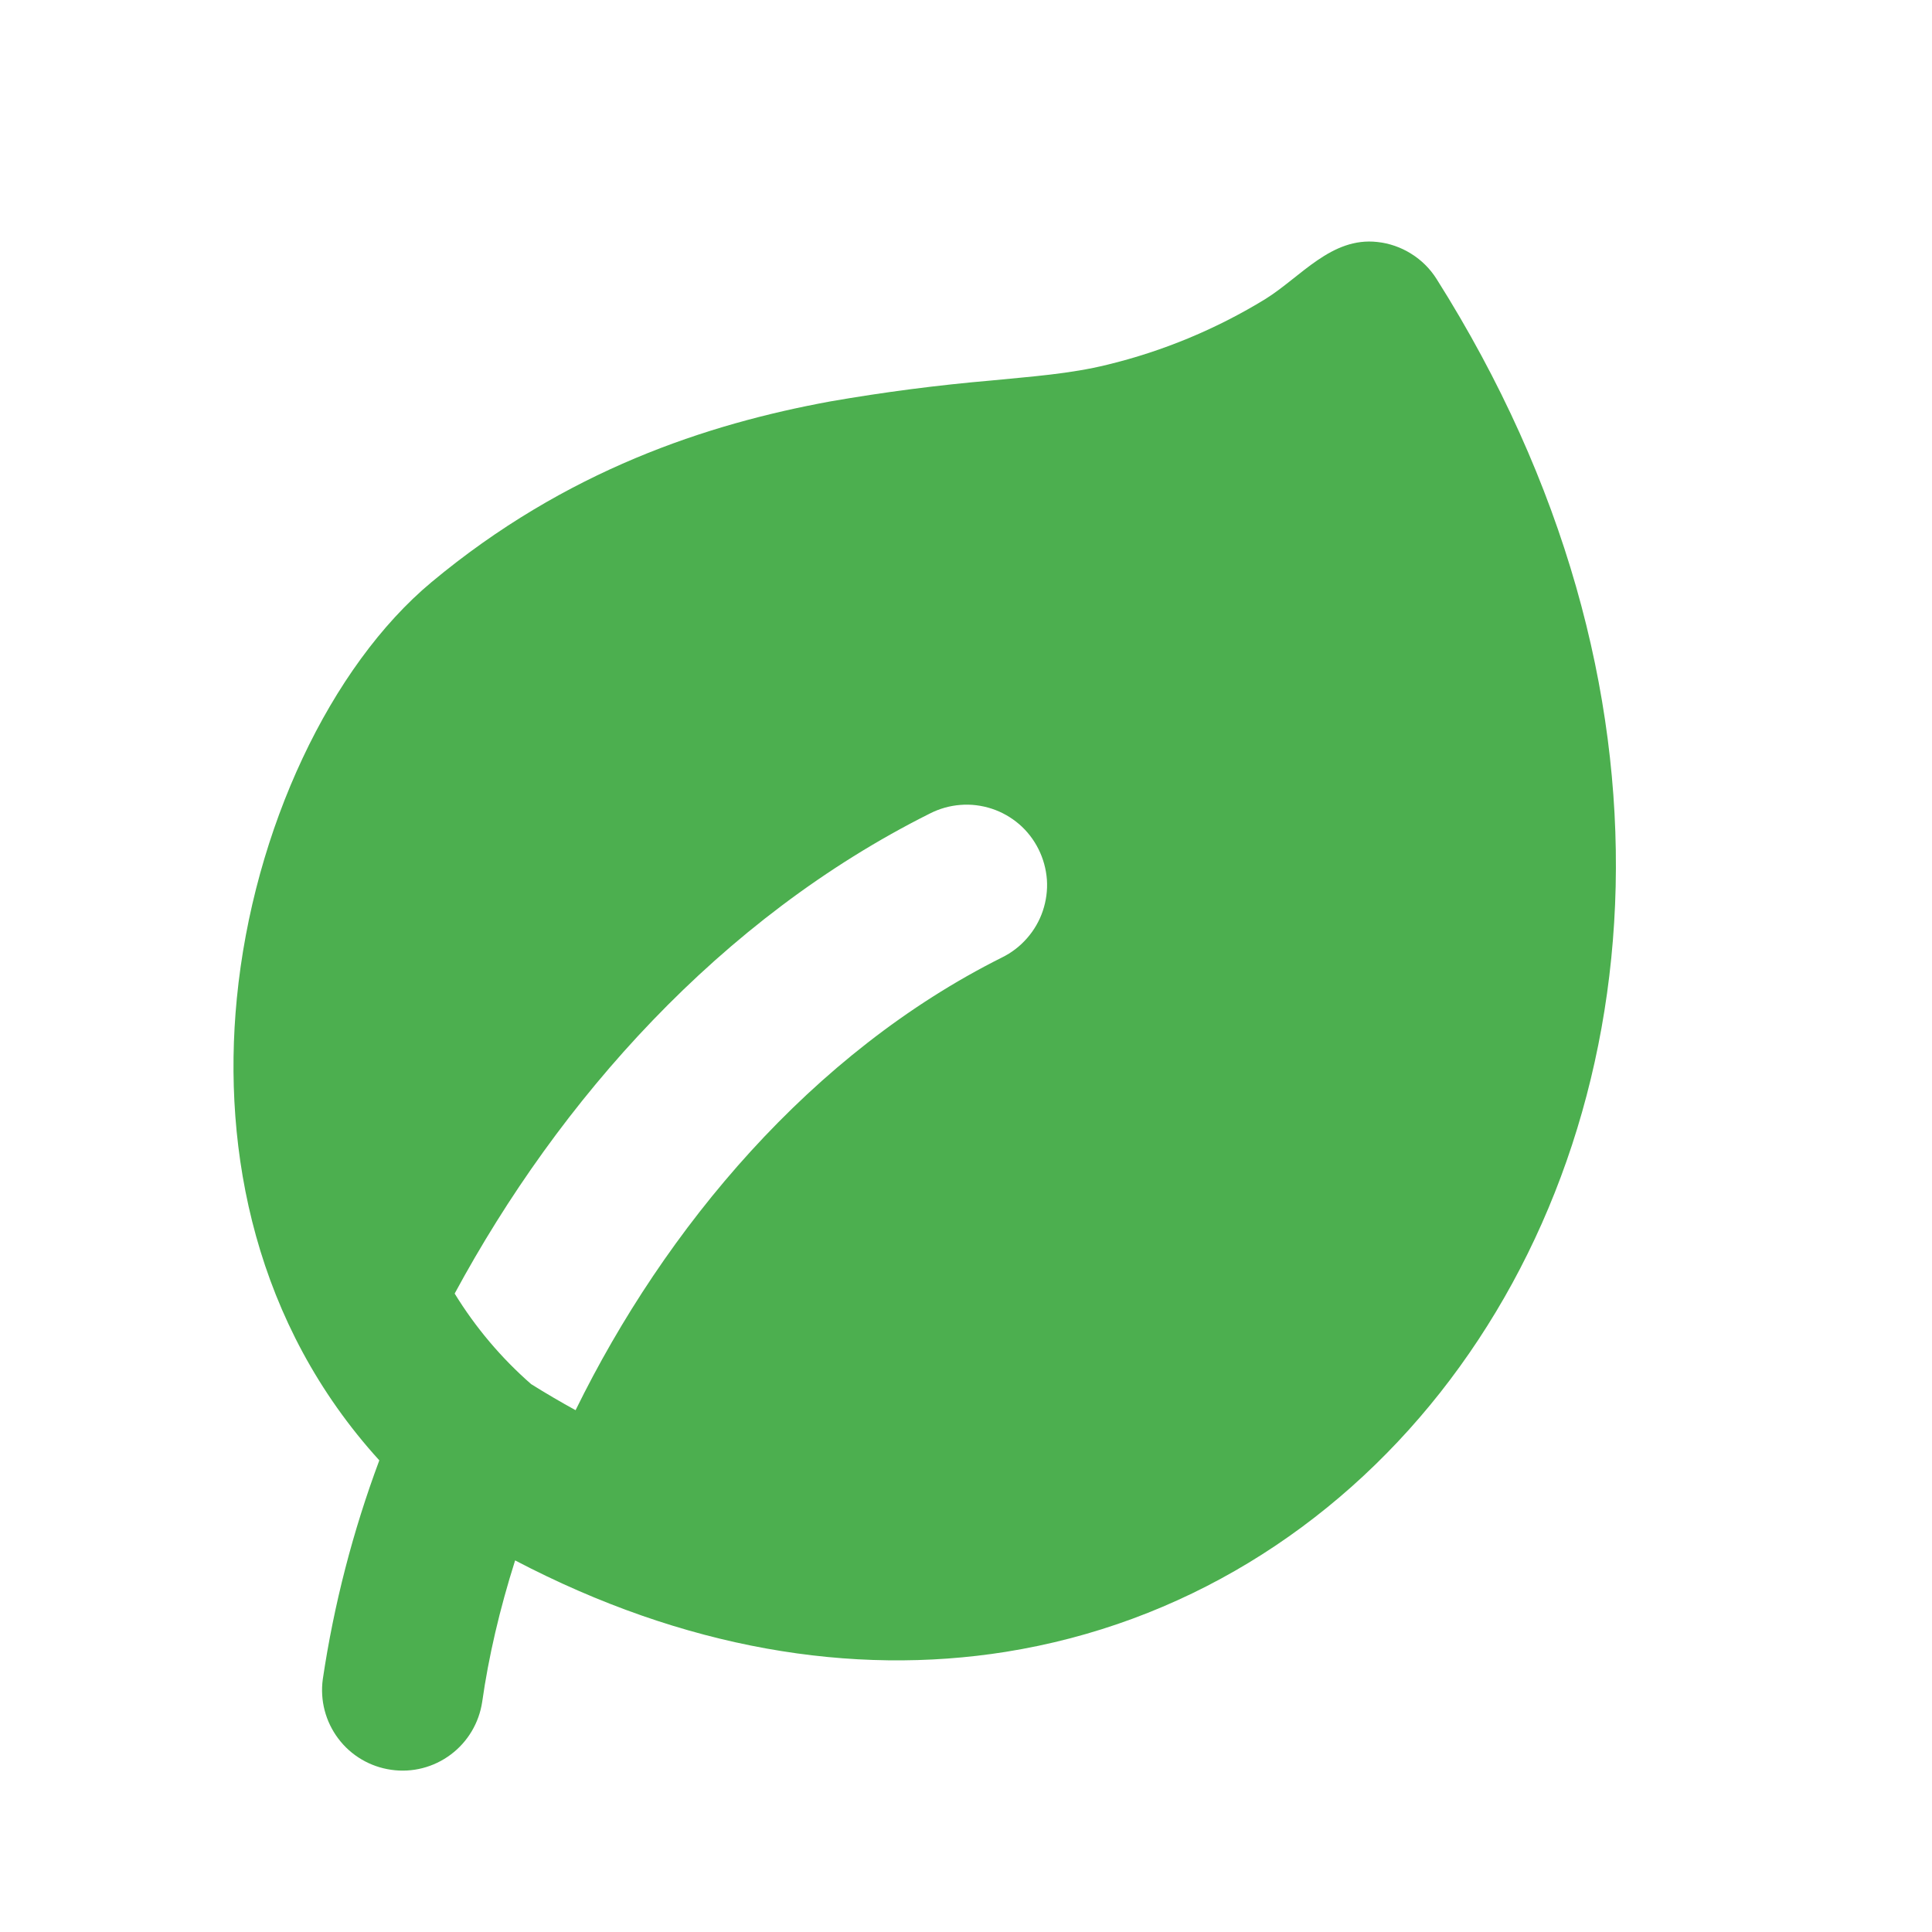 <svg width="24" height="24" viewBox="0 0 24 24" fill="none" xmlns="http://www.w3.org/2000/svg">
<g clip-path="url(#clip0_1408_293)">
<path fill-rule="evenodd" clip-rule="evenodd" d="M17.11 3.006C17.259 3.022 17.403 3.072 17.53 3.152C17.658 3.231 17.766 3.339 17.846 3.466C21.046 8.533 20.563 13.912 17.89 17.3C16.555 18.991 14.68 20.171 12.493 20.52C10.585 20.823 8.5 20.484 6.399 19.384C6.206 19.993 6.069 20.584 5.99 21.141C5.951 21.402 5.811 21.638 5.599 21.796C5.387 21.955 5.121 22.023 4.86 21.985C4.598 21.948 4.361 21.809 4.202 21.597C4.043 21.386 3.974 21.121 4.01 20.859C4.148 19.931 4.384 19.02 4.712 18.141C3.175 16.451 2.755 14.313 2.942 12.403C3.148 10.296 4.109 8.275 5.36 7.232C7.032 5.839 8.788 5.267 10.312 4.987C10.978 4.871 11.649 4.784 12.322 4.726C12.801 4.678 13.29 4.646 13.758 4.53C14.45 4.362 15.113 4.086 15.72 3.714C16.162 3.438 16.539 2.942 17.11 3.006ZM7.15 17.518C8.262 15.251 10.08 13.078 12.447 11.894C12.565 11.836 12.671 11.755 12.758 11.655C12.845 11.556 12.912 11.441 12.954 11.316C12.996 11.191 13.014 11.059 13.005 10.927C12.995 10.795 12.96 10.667 12.901 10.549C12.842 10.431 12.761 10.325 12.661 10.239C12.561 10.153 12.445 10.087 12.32 10.046C12.194 10.005 12.062 9.988 11.93 9.999C11.799 10.009 11.671 10.045 11.553 10.105C8.945 11.409 6.947 13.664 5.648 16.069C5.906 16.489 6.226 16.869 6.598 17.194C6.783 17.31 6.967 17.417 7.15 17.518Z" fill="#4CAF4F"/>
</g>
<defs>
<clipPath id="clip0_1408_293">
<rect width="24" height="24" fill="white"/>
</clipPath>
</defs>
</svg>
